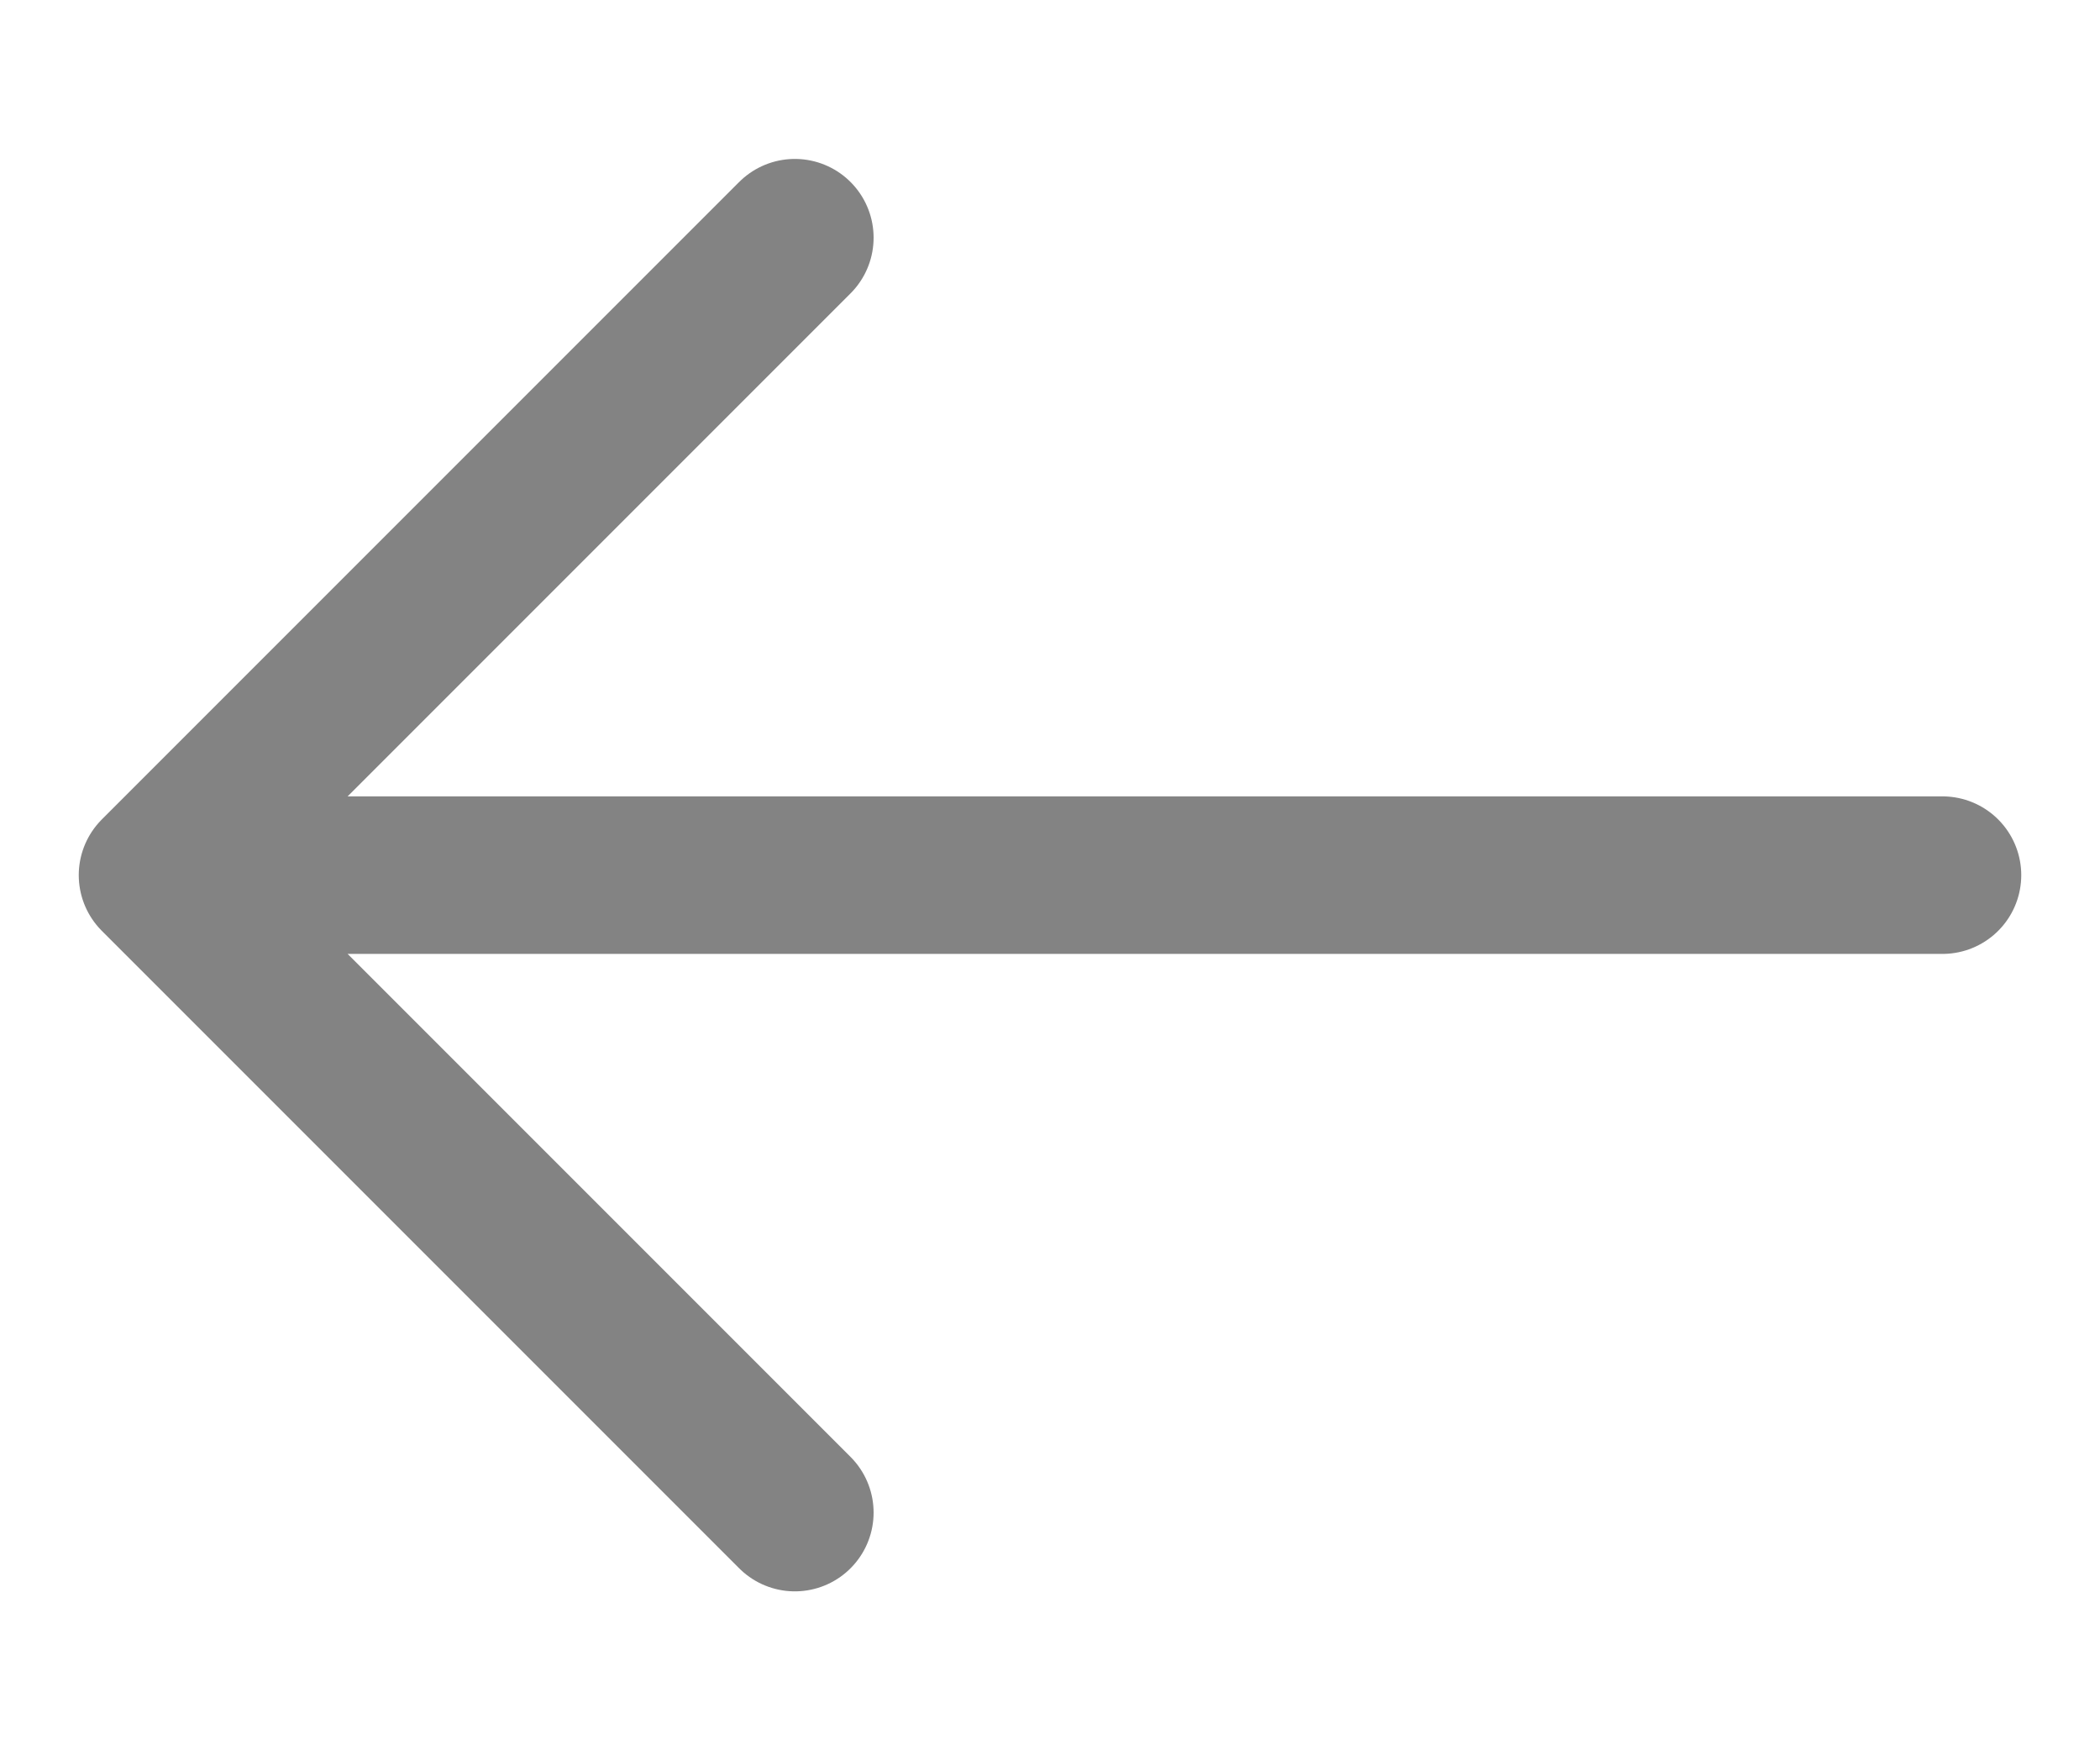 <svg width="12" height="10" viewBox="0 0 12 10" fill="none" xmlns="http://www.w3.org/2000/svg">
<path d="M4.542 1.358L0.9 5L4.542 8.642M11.1 5H1.002" stroke="#838383" stroke-width="0.9" stroke-miterlimit="10" stroke-linecap="round" stroke-linejoin="round"/>
</svg>
